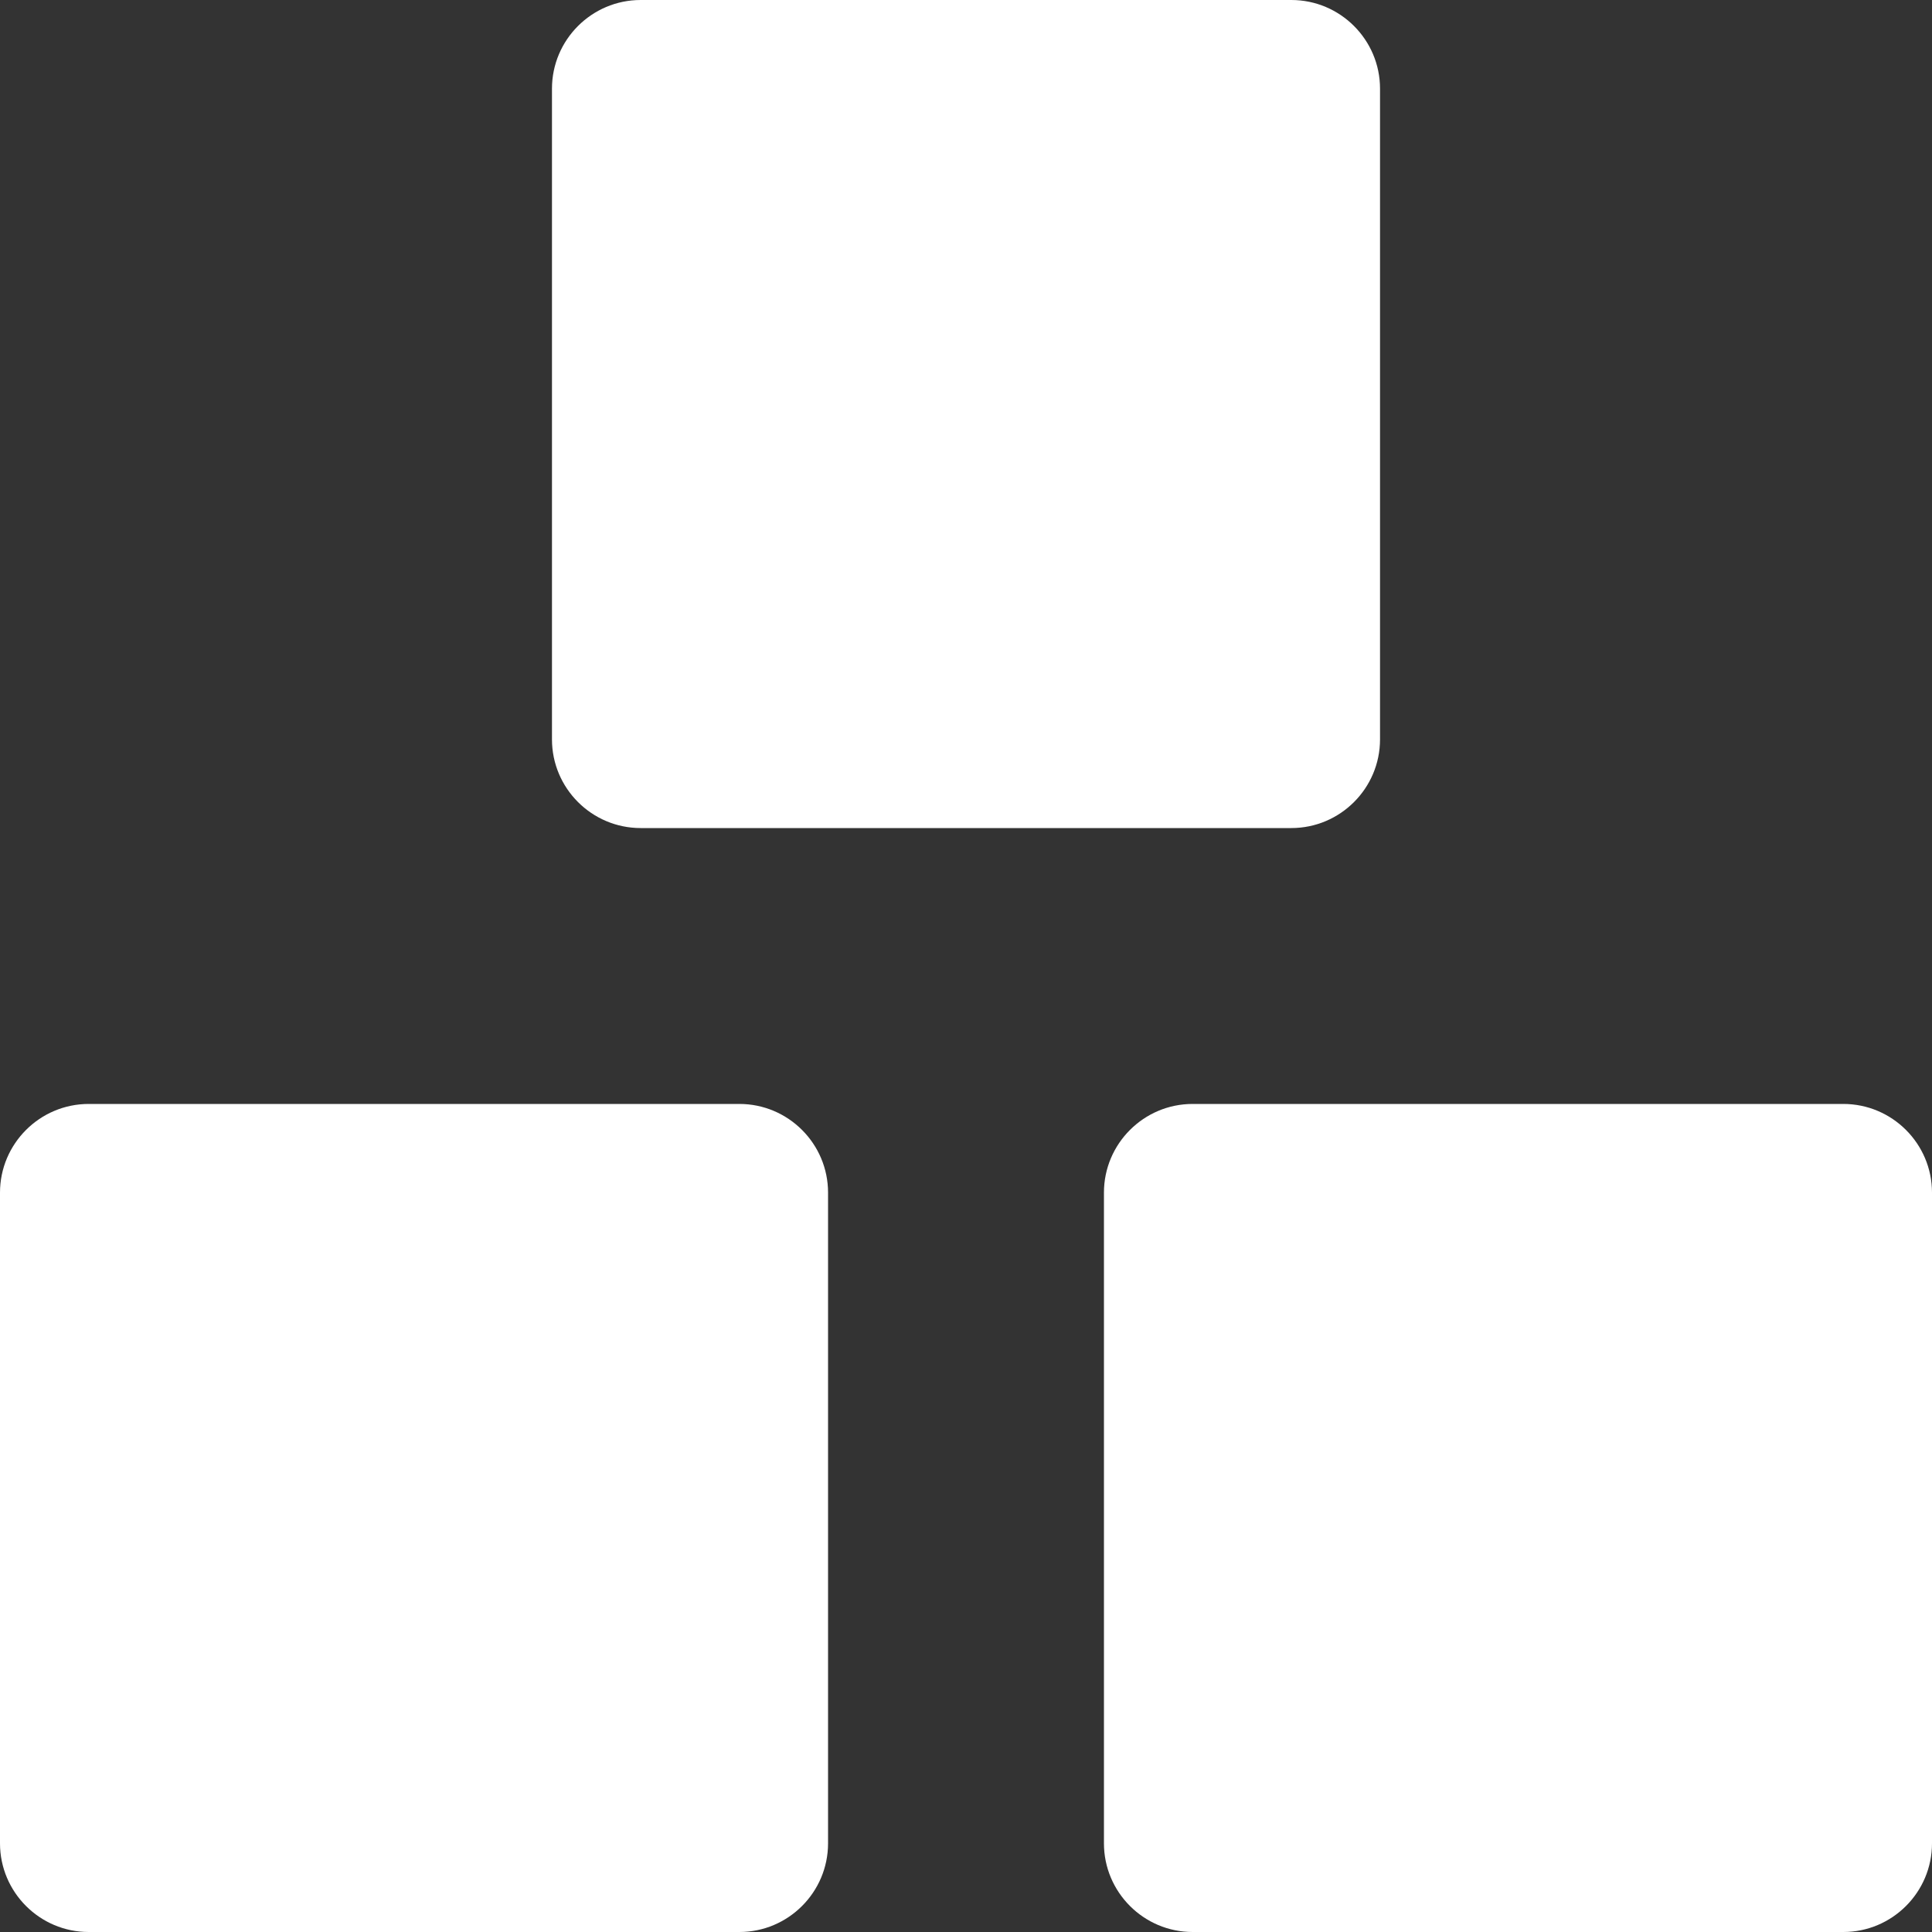 <svg width="10" height="10" viewBox="0 0 10 10" fill="none" xmlns="http://www.w3.org/2000/svg">
<rect x="0" y="0" width="10" height="10" fill="#333333" stroke="none"/>
<path d="M9.541 5.714H6.173C5.92 5.714 5.714 5.92 5.714 6.173V9.541C5.714 9.794 5.92 10 6.173 10H9.541C9.794 10 10 9.794 10 9.541V6.173C10 5.92 9.794 5.714 9.541 5.714Z" fill="white"/>
<path d="M3.827 5.714H0.459C0.206 5.714 0 5.92 0 6.173V9.541C0 9.794 0.206 10 0.459 10H3.827C4.08 10 4.286 9.794 4.286 9.541V6.173C4.286 5.92 4.08 5.714 3.827 5.714Z" fill="white"/>
<path d="M6.684 0H3.316C3.063 0 2.857 0.206 2.857 0.459V3.827C2.857 4.08 3.063 4.286 3.316 4.286H6.684C6.937 4.286 7.143 4.08 7.143 3.827V0.459C7.143 0.206 6.937 0 6.684 0Z" fill="white"/>
</svg>
